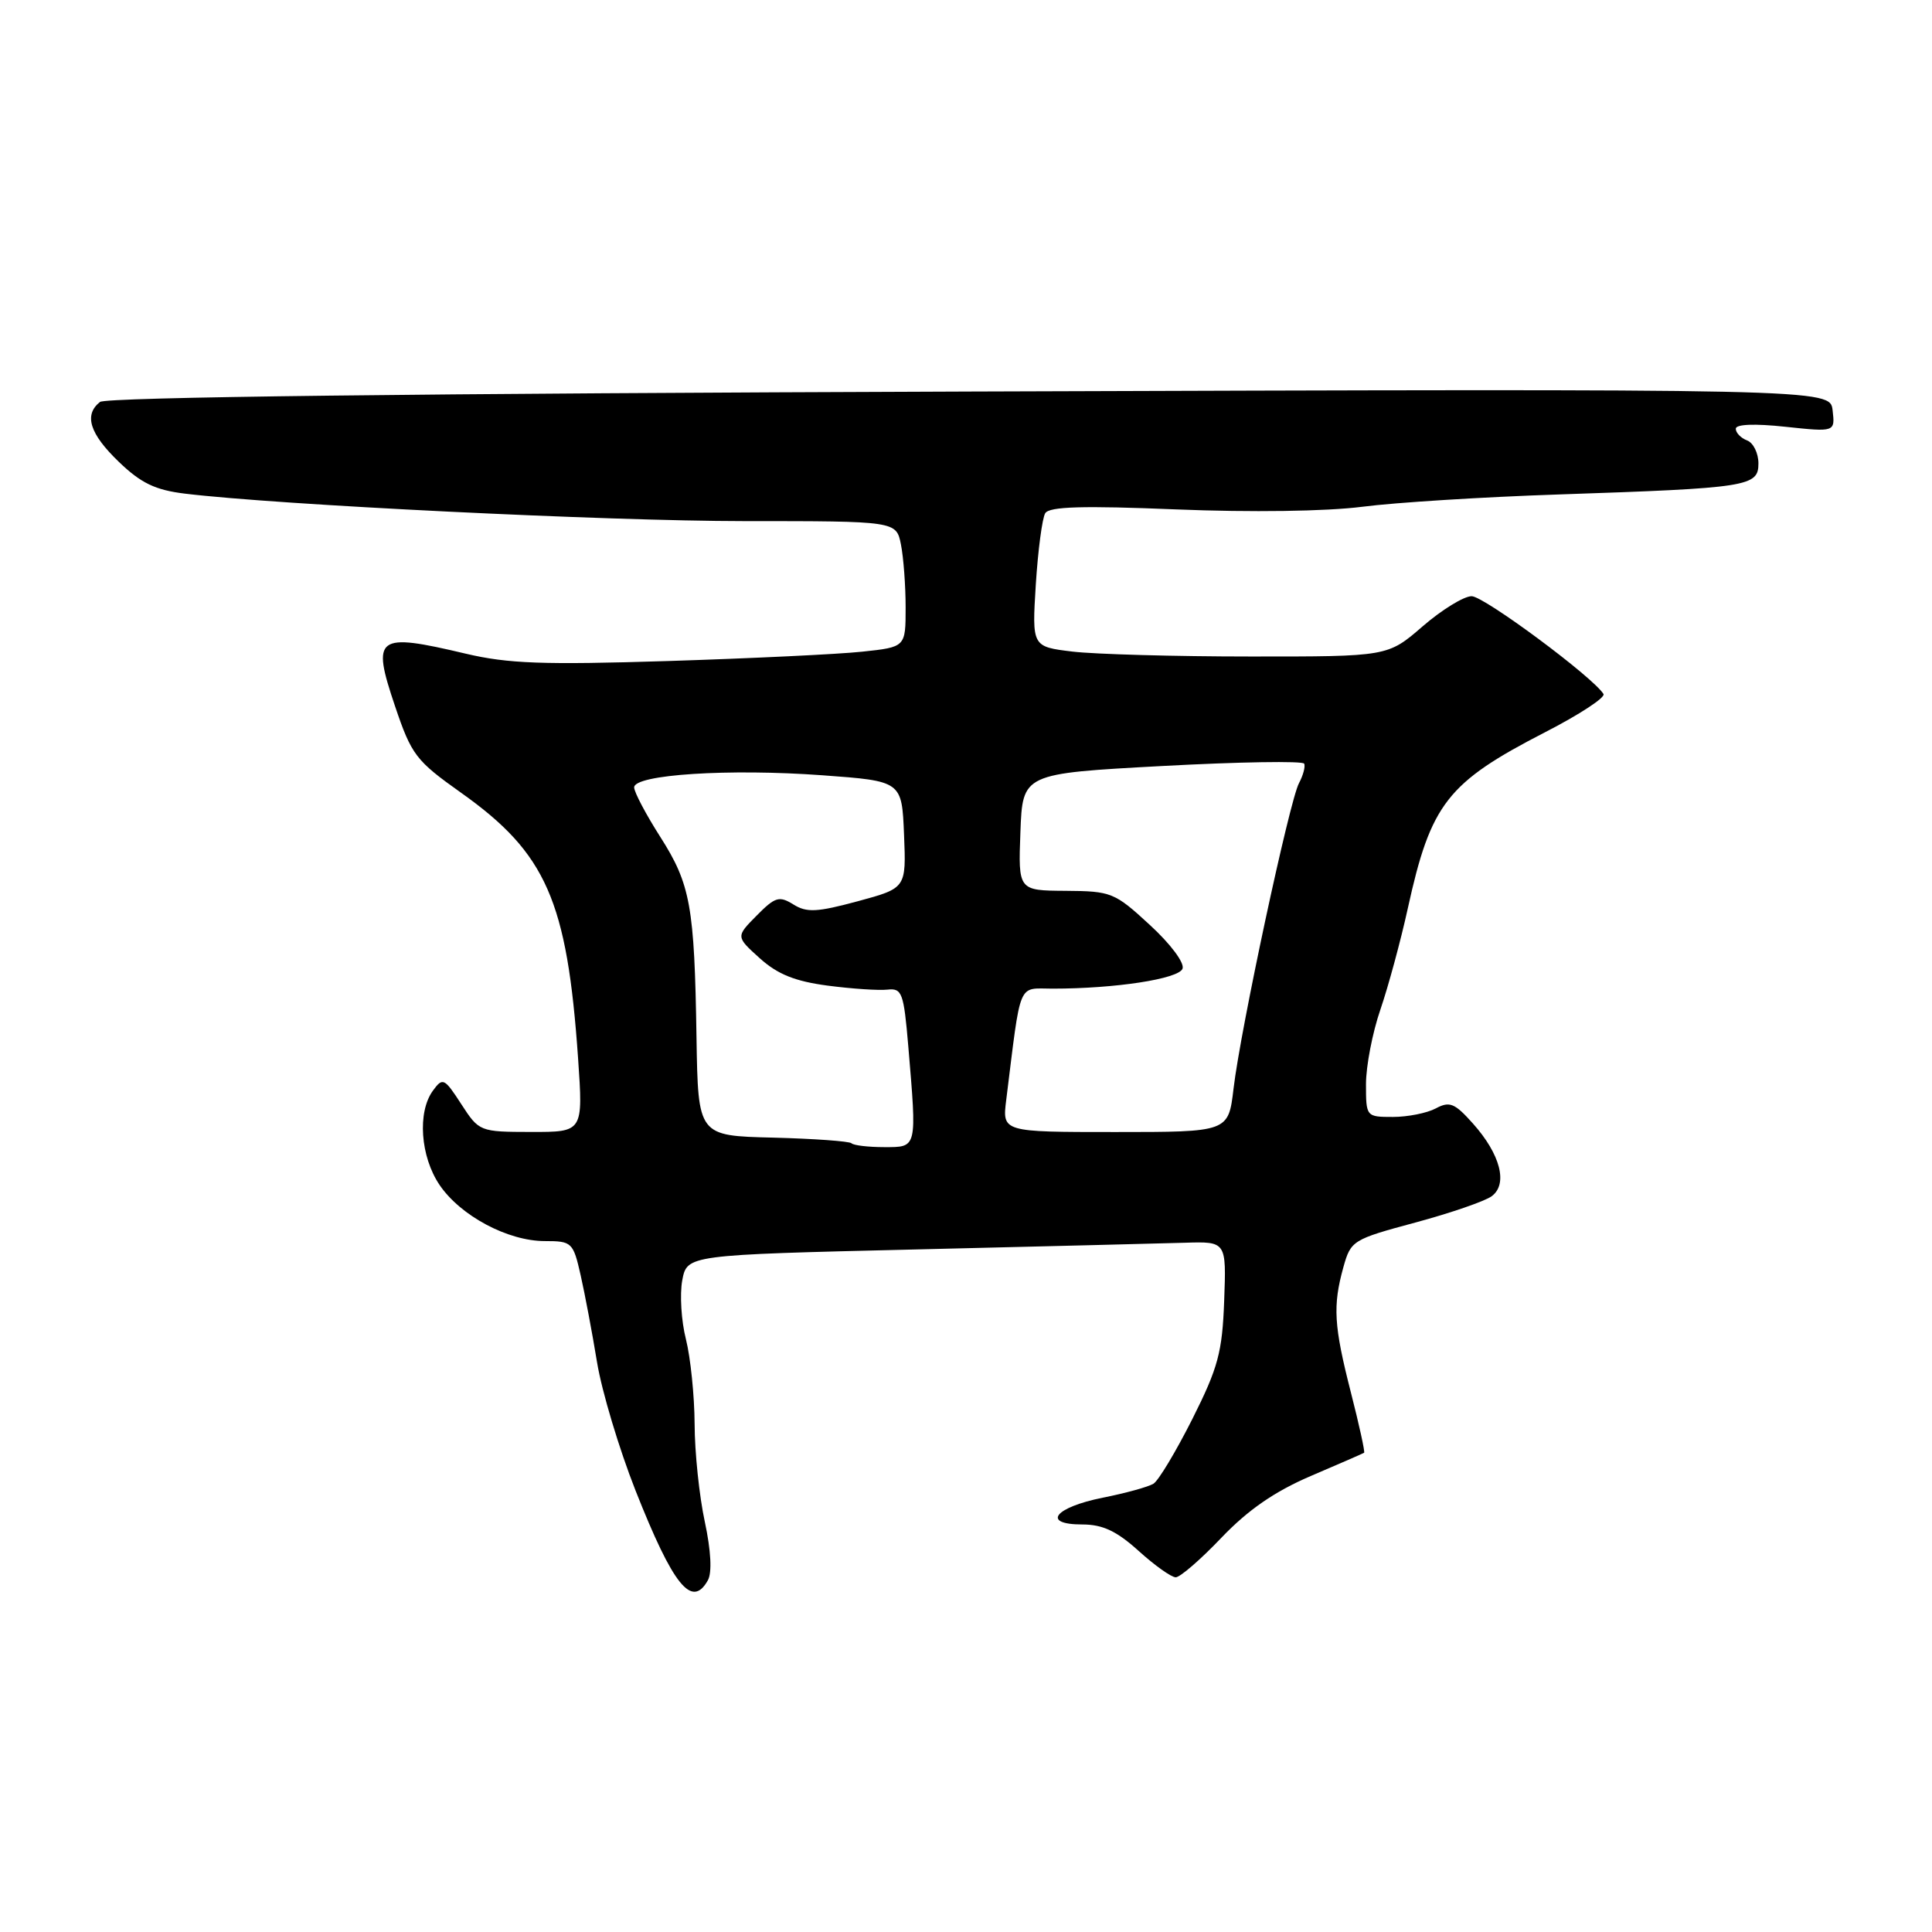 <?xml version="1.0" encoding="UTF-8" standalone="no"?>
<!DOCTYPE svg PUBLIC "-//W3C//DTD SVG 1.1//EN" "http://www.w3.org/Graphics/SVG/1.1/DTD/svg11.dtd" >
<svg xmlns="http://www.w3.org/2000/svg" xmlns:xlink="http://www.w3.org/1999/xlink" version="1.1" viewBox="0 0 256 256">
 <g >
 <path fill="currentColor"
d=" M 93.80 209.39 C 94.36 208.38 94.21 205.46 93.39 201.64 C 92.66 198.26 92.05 192.44 92.04 188.69 C 92.02 184.95 91.50 179.89 90.89 177.46 C 90.27 175.03 90.06 171.52 90.40 169.66 C 91.04 166.28 91.04 166.28 121.27 165.56 C 137.90 165.16 153.97 164.76 157.00 164.67 C 162.50 164.50 162.50 164.50 162.21 172.35 C 161.96 179.18 161.41 181.22 157.99 188.03 C 155.82 192.33 153.51 196.19 152.84 196.60 C 152.16 197.02 149.15 197.85 146.13 198.45 C 139.70 199.74 137.97 202.00 143.41 202.00 C 146.10 202.00 147.96 202.87 150.87 205.50 C 153.00 207.43 155.21 209.00 155.79 209.00 C 156.37 209.00 159.10 206.64 161.85 203.75 C 165.38 200.06 168.88 197.64 173.68 195.58 C 177.43 193.98 180.61 192.59 180.75 192.50 C 180.89 192.41 180.10 188.81 179.00 184.51 C 176.74 175.67 176.58 173.04 178.01 167.89 C 178.99 164.38 179.26 164.22 187.51 162.00 C 192.19 160.74 196.75 159.17 197.65 158.51 C 199.84 156.91 198.82 152.95 195.16 148.86 C 192.75 146.16 192.08 145.89 190.25 146.87 C 189.09 147.49 186.53 148.00 184.57 148.00 C 181.03 148.00 181.00 147.97 181.00 143.66 C 181.00 141.27 181.86 136.82 182.91 133.77 C 183.95 130.73 185.59 124.70 186.54 120.37 C 189.59 106.48 191.75 103.71 204.74 97.02 C 209.28 94.69 212.76 92.41 212.47 91.96 C 211.09 89.72 196.64 79.00 195.00 79.00 C 193.97 79.00 191.04 80.80 188.50 83.00 C 183.88 87.00 183.88 87.00 165.69 86.99 C 155.69 86.99 145.08 86.69 142.12 86.34 C 136.74 85.69 136.74 85.69 137.25 77.44 C 137.54 72.90 138.10 68.65 138.50 68.00 C 139.05 67.12 143.48 66.99 155.87 67.50 C 165.79 67.90 175.73 67.76 180.50 67.15 C 184.90 66.58 196.60 65.85 206.50 65.52 C 231.66 64.67 233.00 64.47 233.00 61.41 C 233.00 60.05 232.33 58.68 231.50 58.36 C 230.68 58.05 230.00 57.35 230.00 56.81 C 230.00 56.21 232.50 56.11 236.58 56.55 C 243.16 57.25 243.16 57.25 242.83 54.37 C 242.50 51.50 242.50 51.50 128.50 51.88 C 55.41 52.13 14.05 52.62 13.25 53.26 C 11.09 54.97 11.87 57.47 15.75 61.20 C 18.69 64.03 20.58 64.93 24.50 65.41 C 36.88 66.91 80.26 69.04 98.59 69.05 C 118.76 69.05 118.76 69.05 119.38 72.15 C 119.72 73.86 120.00 77.61 120.00 80.50 C 120.00 85.74 120.00 85.74 114.25 86.35 C 111.09 86.69 99.50 87.24 88.50 87.59 C 71.97 88.11 67.32 87.94 61.69 86.61 C 49.85 83.81 49.21 84.28 52.34 93.56 C 54.53 100.04 55.10 100.79 61.09 105.04 C 72.38 113.05 75.15 119.34 76.60 140.25 C 77.27 150.00 77.27 150.00 70.39 149.99 C 63.56 149.98 63.48 149.94 61.12 146.30 C 58.88 142.84 58.66 142.74 57.37 144.51 C 55.28 147.36 55.70 153.26 58.25 157.02 C 61.04 161.12 67.30 164.45 72.20 164.45 C 75.78 164.45 75.95 164.61 76.94 168.98 C 77.50 171.46 78.48 176.65 79.11 180.50 C 79.74 184.35 82.04 192.00 84.21 197.50 C 89.20 210.12 91.68 213.19 93.80 209.39 Z  M 112.83 151.49 C 112.55 151.22 107.86 150.88 102.41 150.74 C 92.50 150.50 92.50 150.50 92.29 137.50 C 92.02 120.06 91.50 117.19 87.49 110.89 C 85.60 107.93 84.04 104.98 84.03 104.34 C 83.99 102.63 96.62 101.82 109.00 102.73 C 119.50 103.50 119.50 103.50 119.79 110.59 C 120.08 117.68 120.08 117.68 113.66 119.42 C 108.25 120.88 106.89 120.95 105.12 119.84 C 103.25 118.68 102.71 118.84 100.26 121.32 C 97.50 124.11 97.50 124.11 100.67 126.97 C 103.03 129.10 105.35 130.03 109.67 130.60 C 112.88 131.02 116.44 131.26 117.60 131.13 C 119.52 130.92 119.75 131.54 120.35 138.60 C 121.50 152.25 121.56 152.00 117.17 152.00 C 115.06 152.00 113.11 151.77 112.83 151.49 Z  M 133.33 145.75 C 135.33 129.72 134.79 131.00 139.48 131.00 C 147.79 131.00 156.17 129.71 156.69 128.36 C 156.99 127.60 155.10 125.07 152.35 122.55 C 147.70 118.26 147.25 118.08 141.21 118.04 C 134.92 118.00 134.92 118.00 135.21 110.25 C 135.50 102.50 135.50 102.50 154.00 101.50 C 164.18 100.95 172.64 100.81 172.81 101.19 C 172.99 101.58 172.67 102.74 172.12 103.78 C 170.86 106.13 164.37 136.42 163.45 144.25 C 162.77 150.00 162.77 150.00 147.78 150.00 C 132.80 150.00 132.80 150.00 133.33 145.75 Z "/>
</g>
</svg>